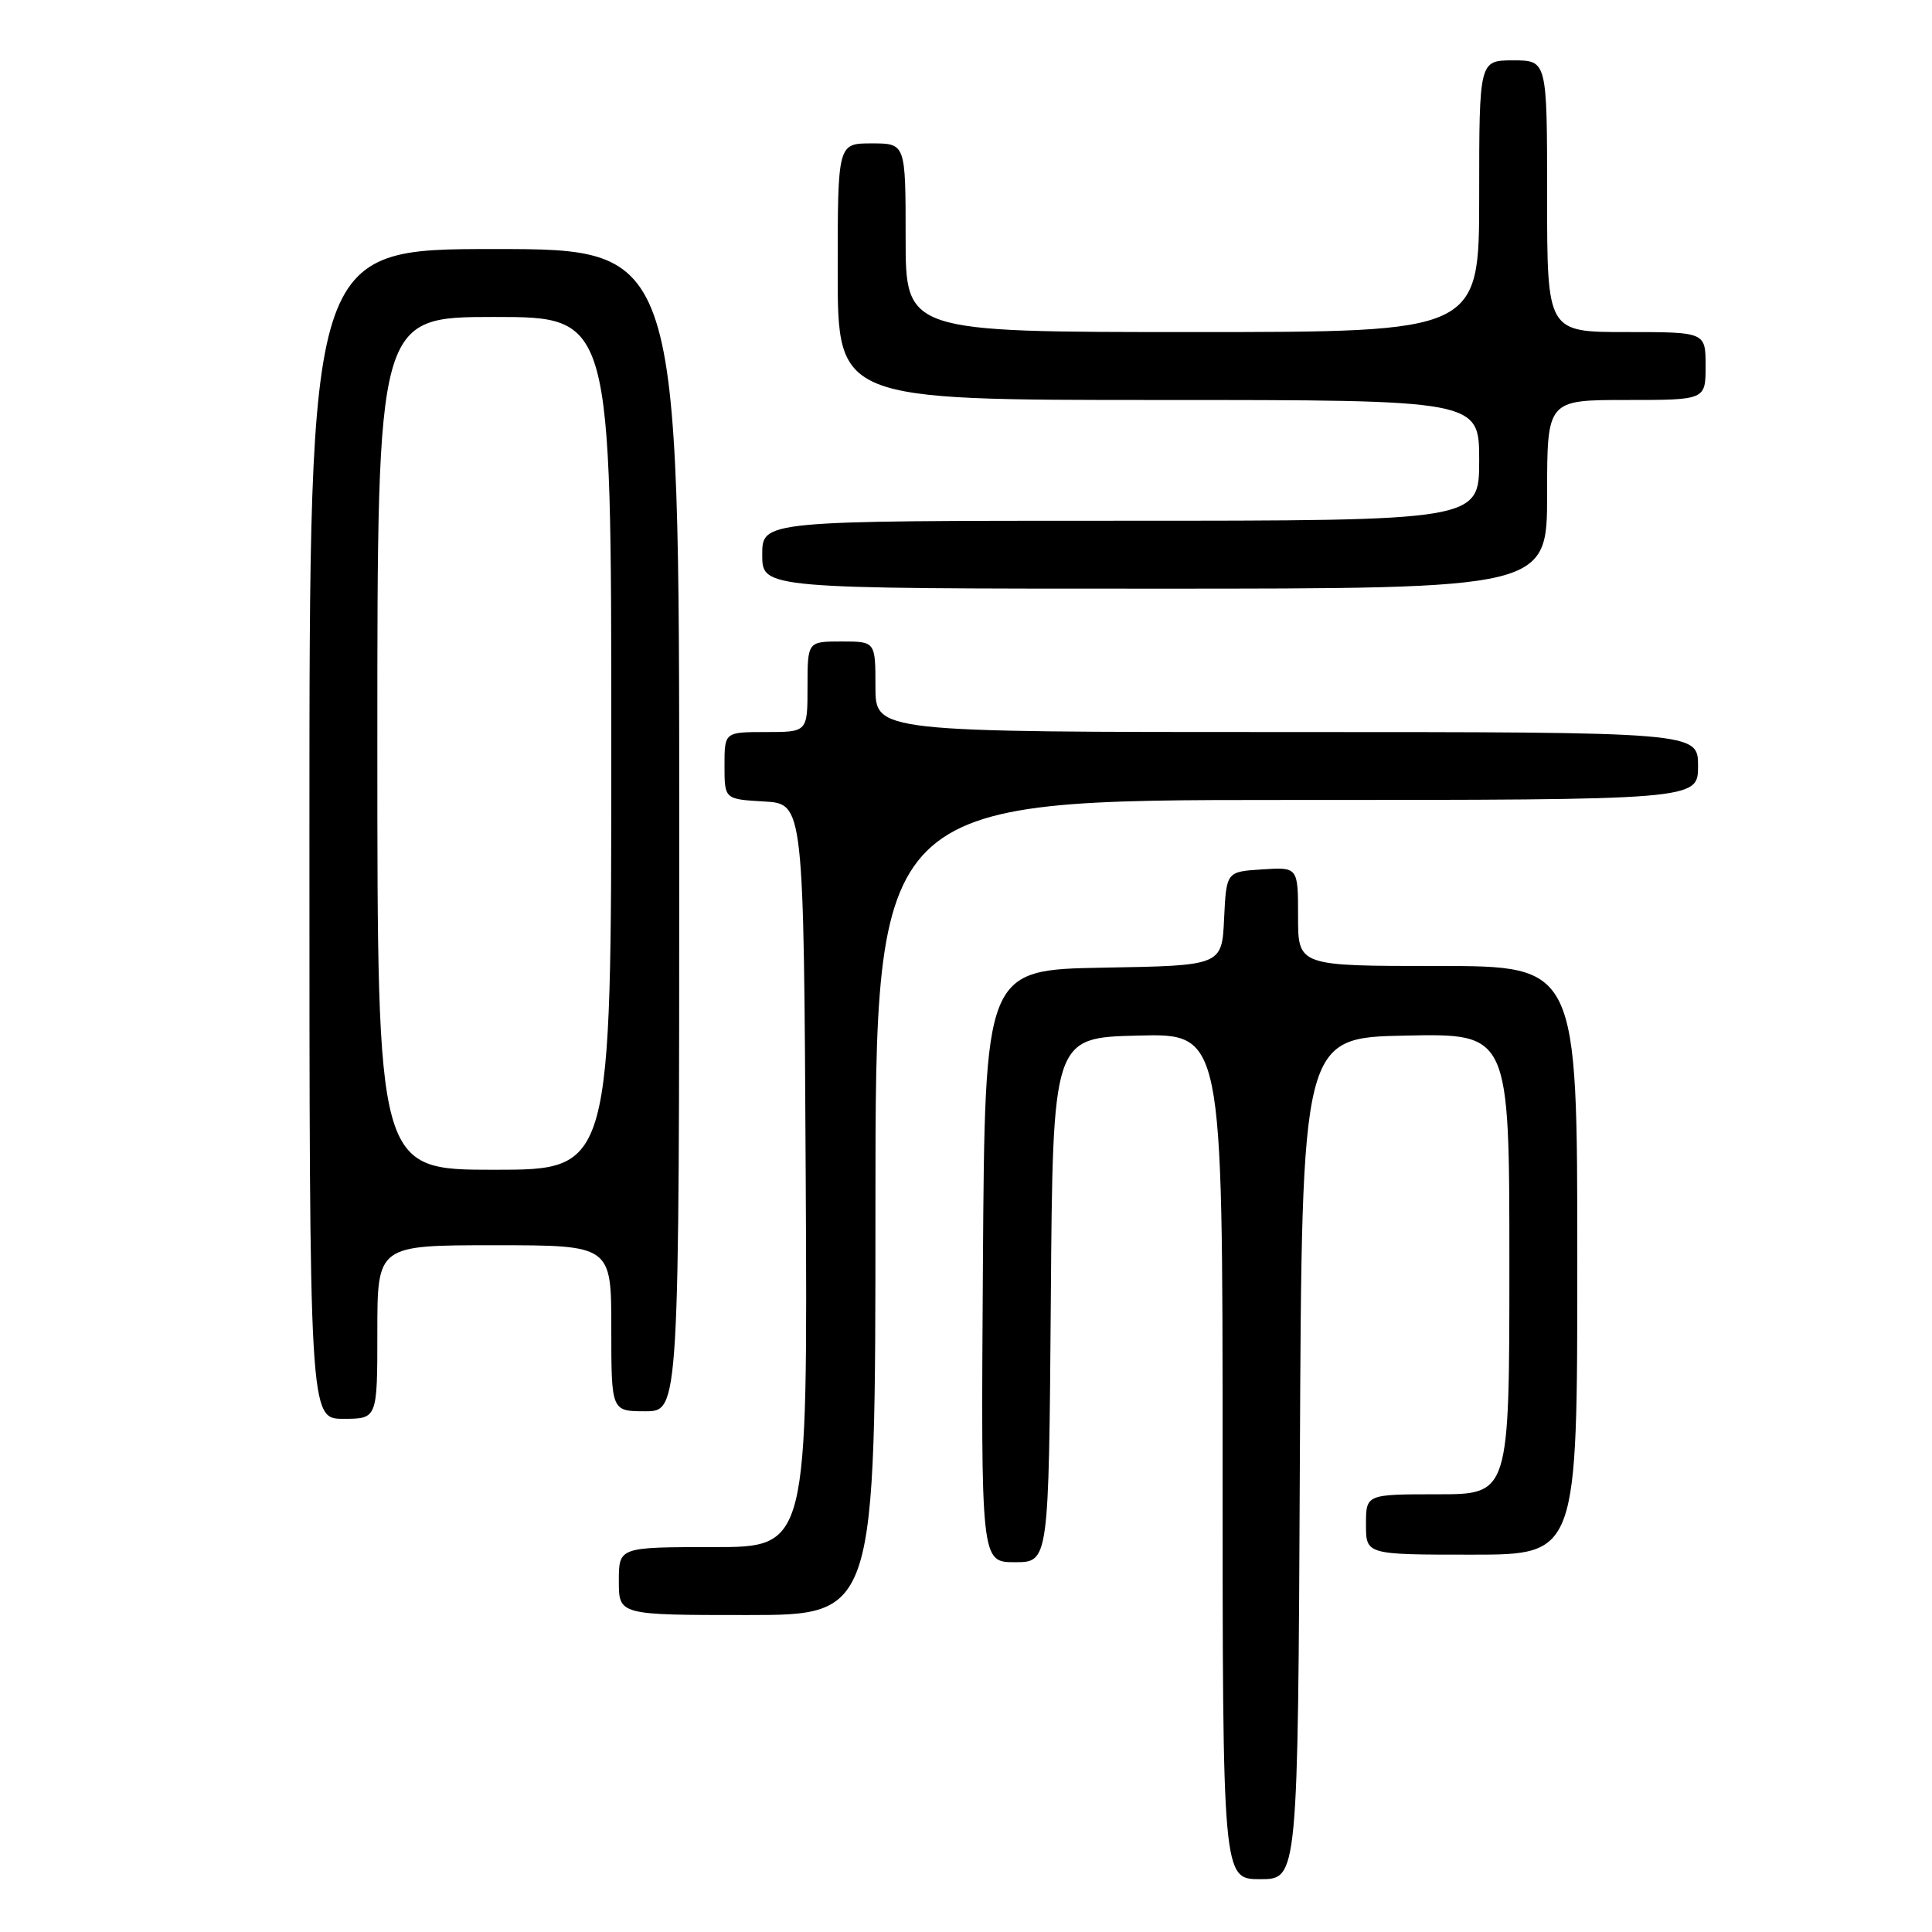 <?xml version="1.0" encoding="UTF-8" standalone="no"?>
<!DOCTYPE svg PUBLIC "-//W3C//DTD SVG 1.1//EN" "http://www.w3.org/Graphics/SVG/1.1/DTD/svg11.dtd" >
<svg xmlns="http://www.w3.org/2000/svg" xmlns:xlink="http://www.w3.org/1999/xlink" version="1.1" viewBox="0 0 256 256">
 <g >
 <path fill="currentColor"
d=" M 172.24 193.25 C 172.50 137.50 172.50 137.50 186.25 137.22 C 200.00 136.94 200.00 136.94 200.00 167.47 C 200.00 198.00 200.00 198.00 190.50 198.00 C 181.00 198.00 181.00 198.00 181.00 202.00 C 181.00 206.00 181.00 206.00 195.00 206.00 C 209.00 206.00 209.00 206.00 209.00 167.00 C 209.00 128.00 209.00 128.00 190.50 128.00 C 172.00 128.00 172.00 128.00 172.00 121.45 C 172.00 114.89 172.00 114.89 167.25 115.20 C 162.50 115.50 162.50 115.50 162.20 121.72 C 161.91 127.95 161.91 127.95 146.20 128.22 C 130.50 128.50 130.50 128.50 130.24 167.75 C 129.98 207.00 129.98 207.00 134.48 207.00 C 138.97 207.00 138.97 207.00 139.24 172.25 C 139.50 137.50 139.50 137.50 150.75 137.22 C 162.00 136.93 162.00 136.93 162.00 192.97 C 162.00 249.00 162.00 249.00 166.99 249.00 C 171.98 249.00 171.98 249.00 172.24 193.25 Z  M 116.00 160.00 C 116.00 106.00 116.00 106.00 170.50 106.00 C 225.00 106.00 225.00 106.00 225.00 101.50 C 225.00 97.00 225.00 97.00 170.50 97.00 C 116.00 97.00 116.00 97.00 116.00 91.00 C 116.00 85.00 116.00 85.00 111.50 85.00 C 107.00 85.00 107.00 85.00 107.00 91.00 C 107.00 97.00 107.00 97.00 101.50 97.00 C 96.00 97.00 96.00 97.00 96.00 101.45 C 96.00 105.90 96.00 105.90 101.25 106.20 C 106.50 106.50 106.50 106.50 106.76 155.75 C 107.02 205.00 107.02 205.00 94.51 205.00 C 82.00 205.00 82.00 205.00 82.00 209.50 C 82.00 214.00 82.00 214.00 99.00 214.00 C 116.00 214.00 116.00 214.00 116.00 160.00 Z  M 50.00 176.50 C 50.00 165.00 50.00 165.00 65.50 165.00 C 81.00 165.00 81.00 165.00 81.00 176.00 C 81.00 187.00 81.00 187.00 85.50 187.00 C 90.00 187.00 90.00 187.00 90.00 110.00 C 90.00 33.00 90.00 33.00 65.50 33.00 C 41.00 33.00 41.00 33.00 41.00 110.50 C 41.00 188.00 41.00 188.00 45.50 188.00 C 50.00 188.00 50.00 188.00 50.00 176.50 Z  M 205.00 65.50 C 205.00 53.00 205.00 53.00 215.50 53.00 C 226.00 53.00 226.00 53.00 226.00 48.50 C 226.00 44.00 226.00 44.00 215.50 44.00 C 205.00 44.00 205.00 44.00 205.00 26.00 C 205.00 8.00 205.00 8.00 200.50 8.00 C 196.00 8.00 196.00 8.00 196.00 26.00 C 196.00 44.00 196.00 44.00 158.00 44.00 C 120.00 44.00 120.00 44.00 120.00 31.50 C 120.00 19.00 120.00 19.00 115.50 19.00 C 111.00 19.00 111.00 19.00 111.00 36.00 C 111.00 53.00 111.00 53.00 153.50 53.00 C 196.00 53.00 196.00 53.00 196.00 61.00 C 196.00 69.00 196.00 69.00 148.50 69.00 C 101.00 69.00 101.00 69.00 101.00 73.50 C 101.00 78.00 101.00 78.00 153.00 78.00 C 205.00 78.00 205.00 78.00 205.00 65.50 Z  M 50.00 98.50 C 50.00 42.00 50.00 42.00 65.50 42.00 C 81.00 42.00 81.00 42.00 81.00 98.50 C 81.00 155.00 81.00 155.00 65.50 155.00 C 50.00 155.00 50.00 155.00 50.00 98.50 Z "/>
</g>
</svg>